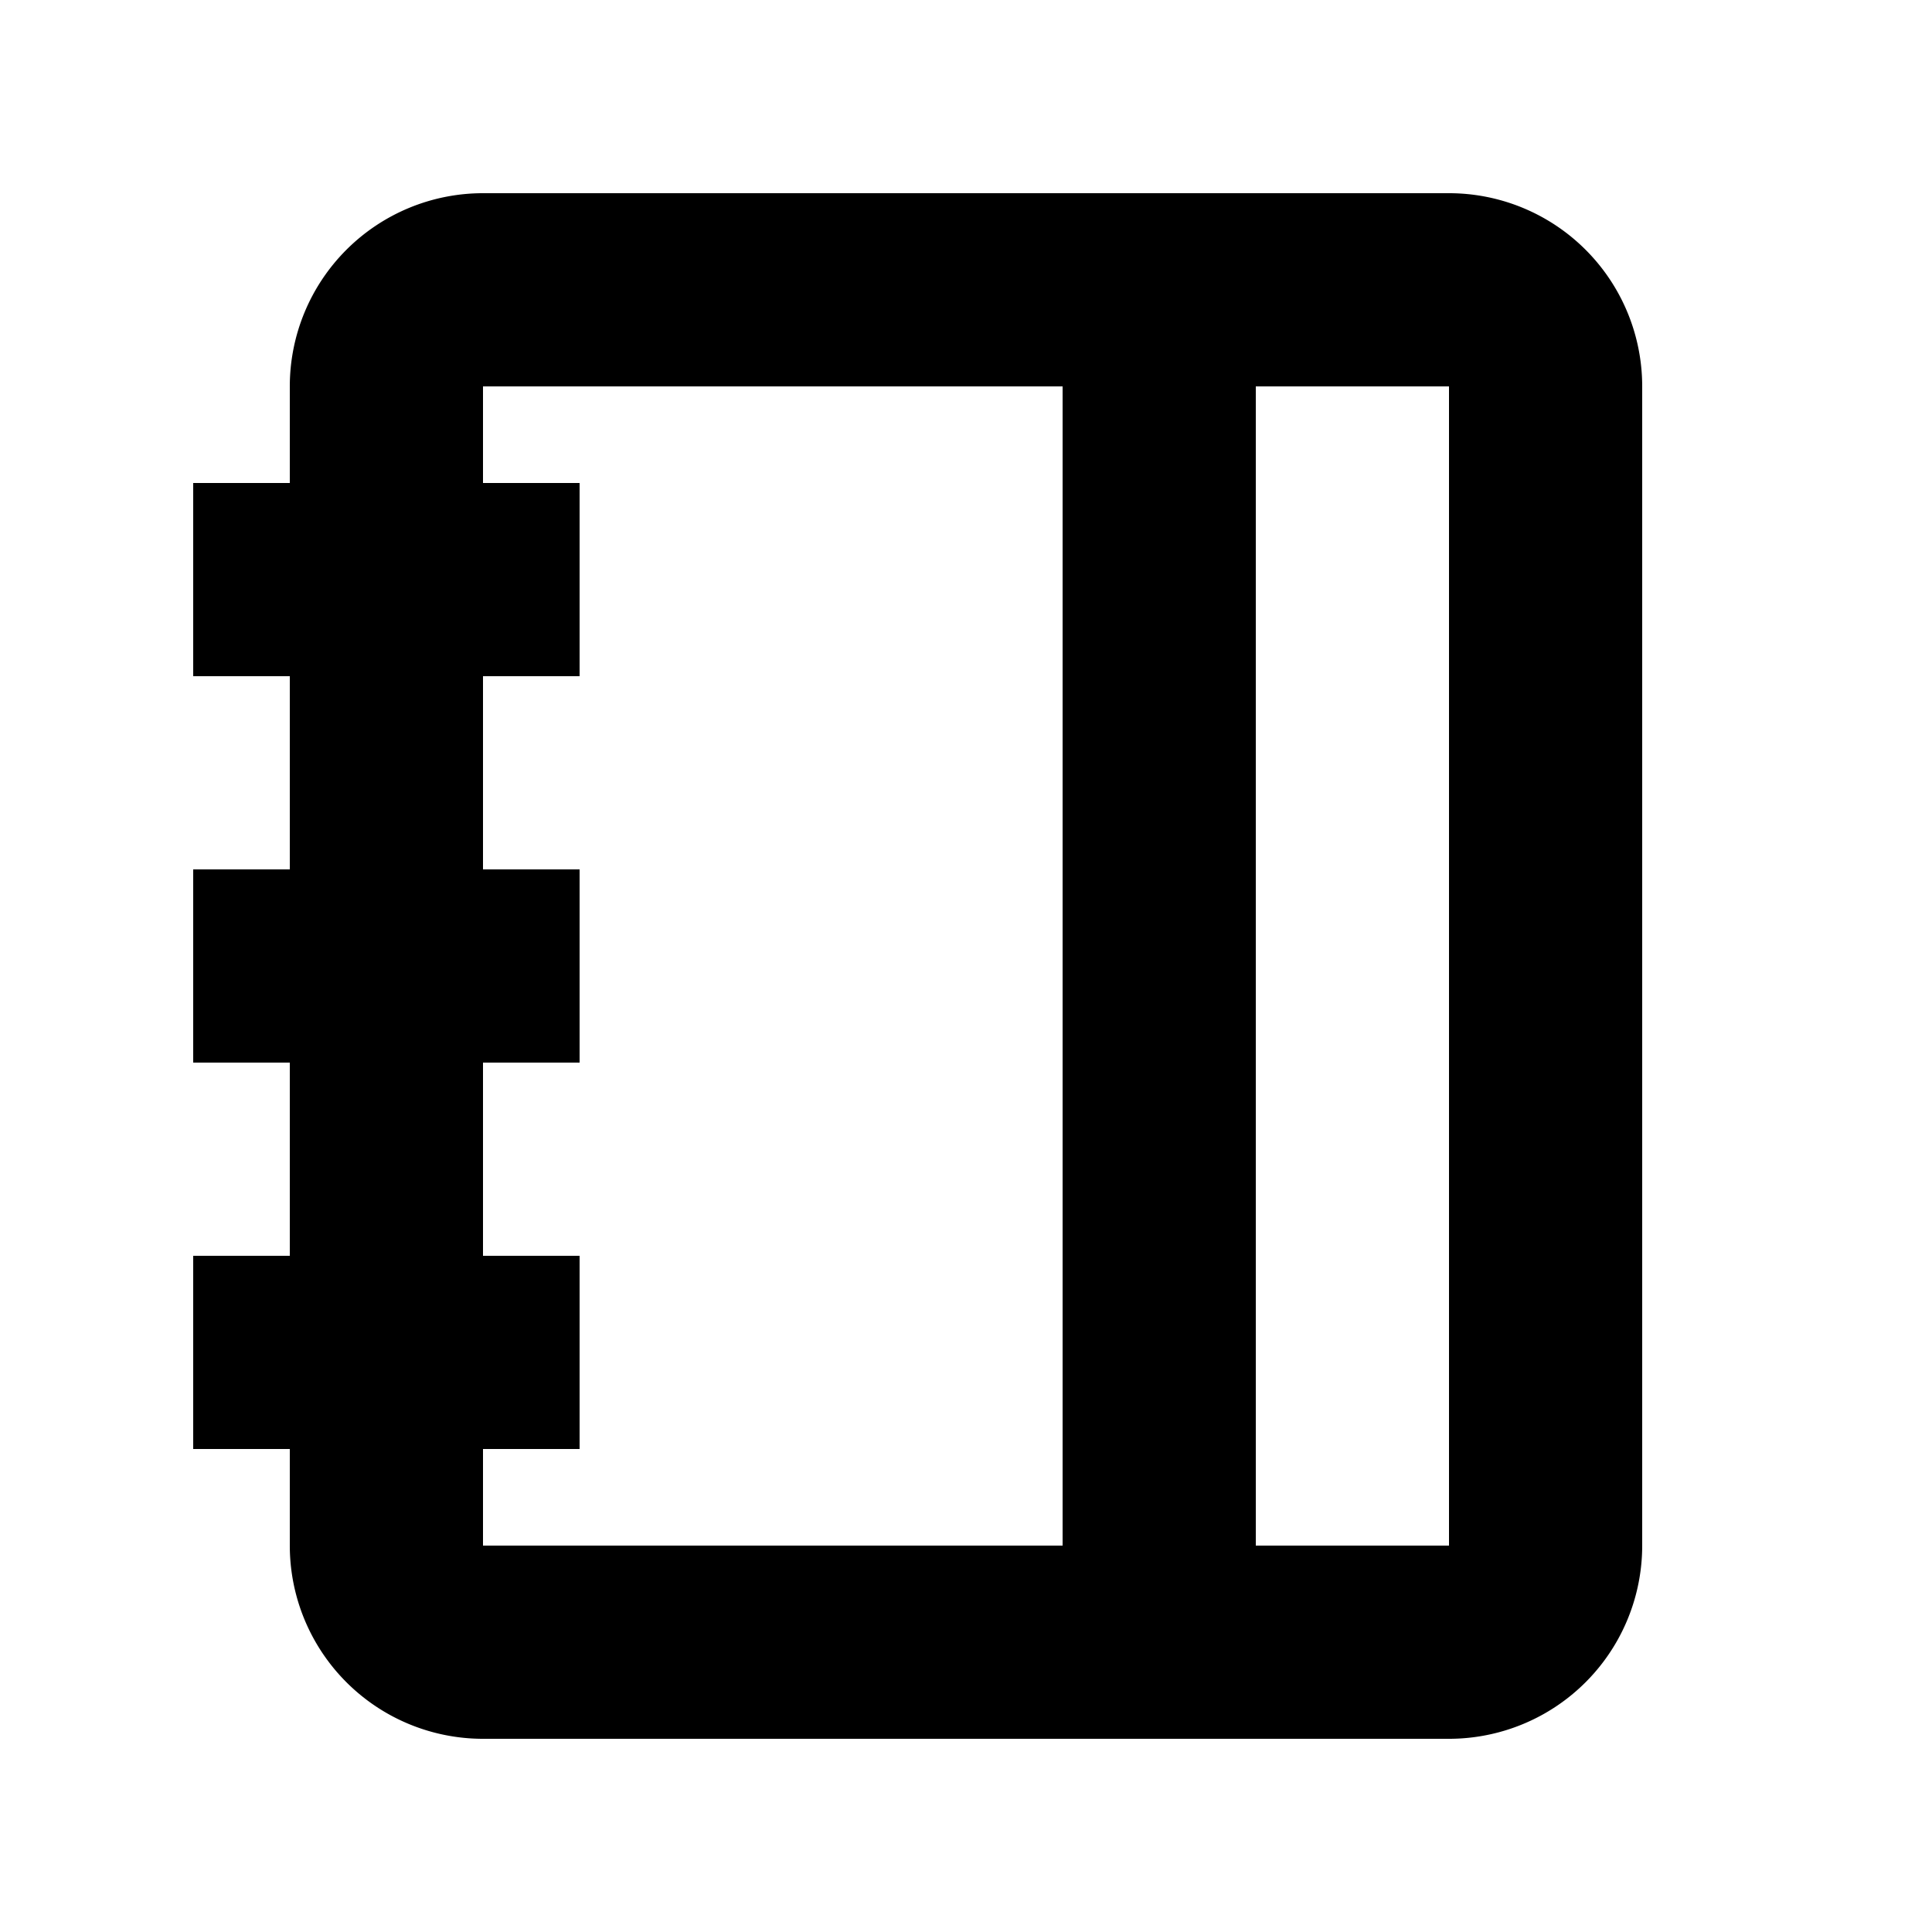 <svg viewBox="0 0 20 20" xmlns="http://www.w3.org/2000/svg"><path id="educational-curriculum" d="m15 2h-10a2 2 0 0 0 -2 2v1h-1v2h1v2h-1v2h1v2h-1v2h1v1a2 2 0 0 0 2 2h10a2 2 0 0 0 2-2v-12a2 2 0 0 0 -2-2zm-10 14v-1h1v-2h-1v-2h1v-2h-1v-2h1v-2h-1v-1h6v12h2v-12h2v12z" fill="currentColor"/></svg>
